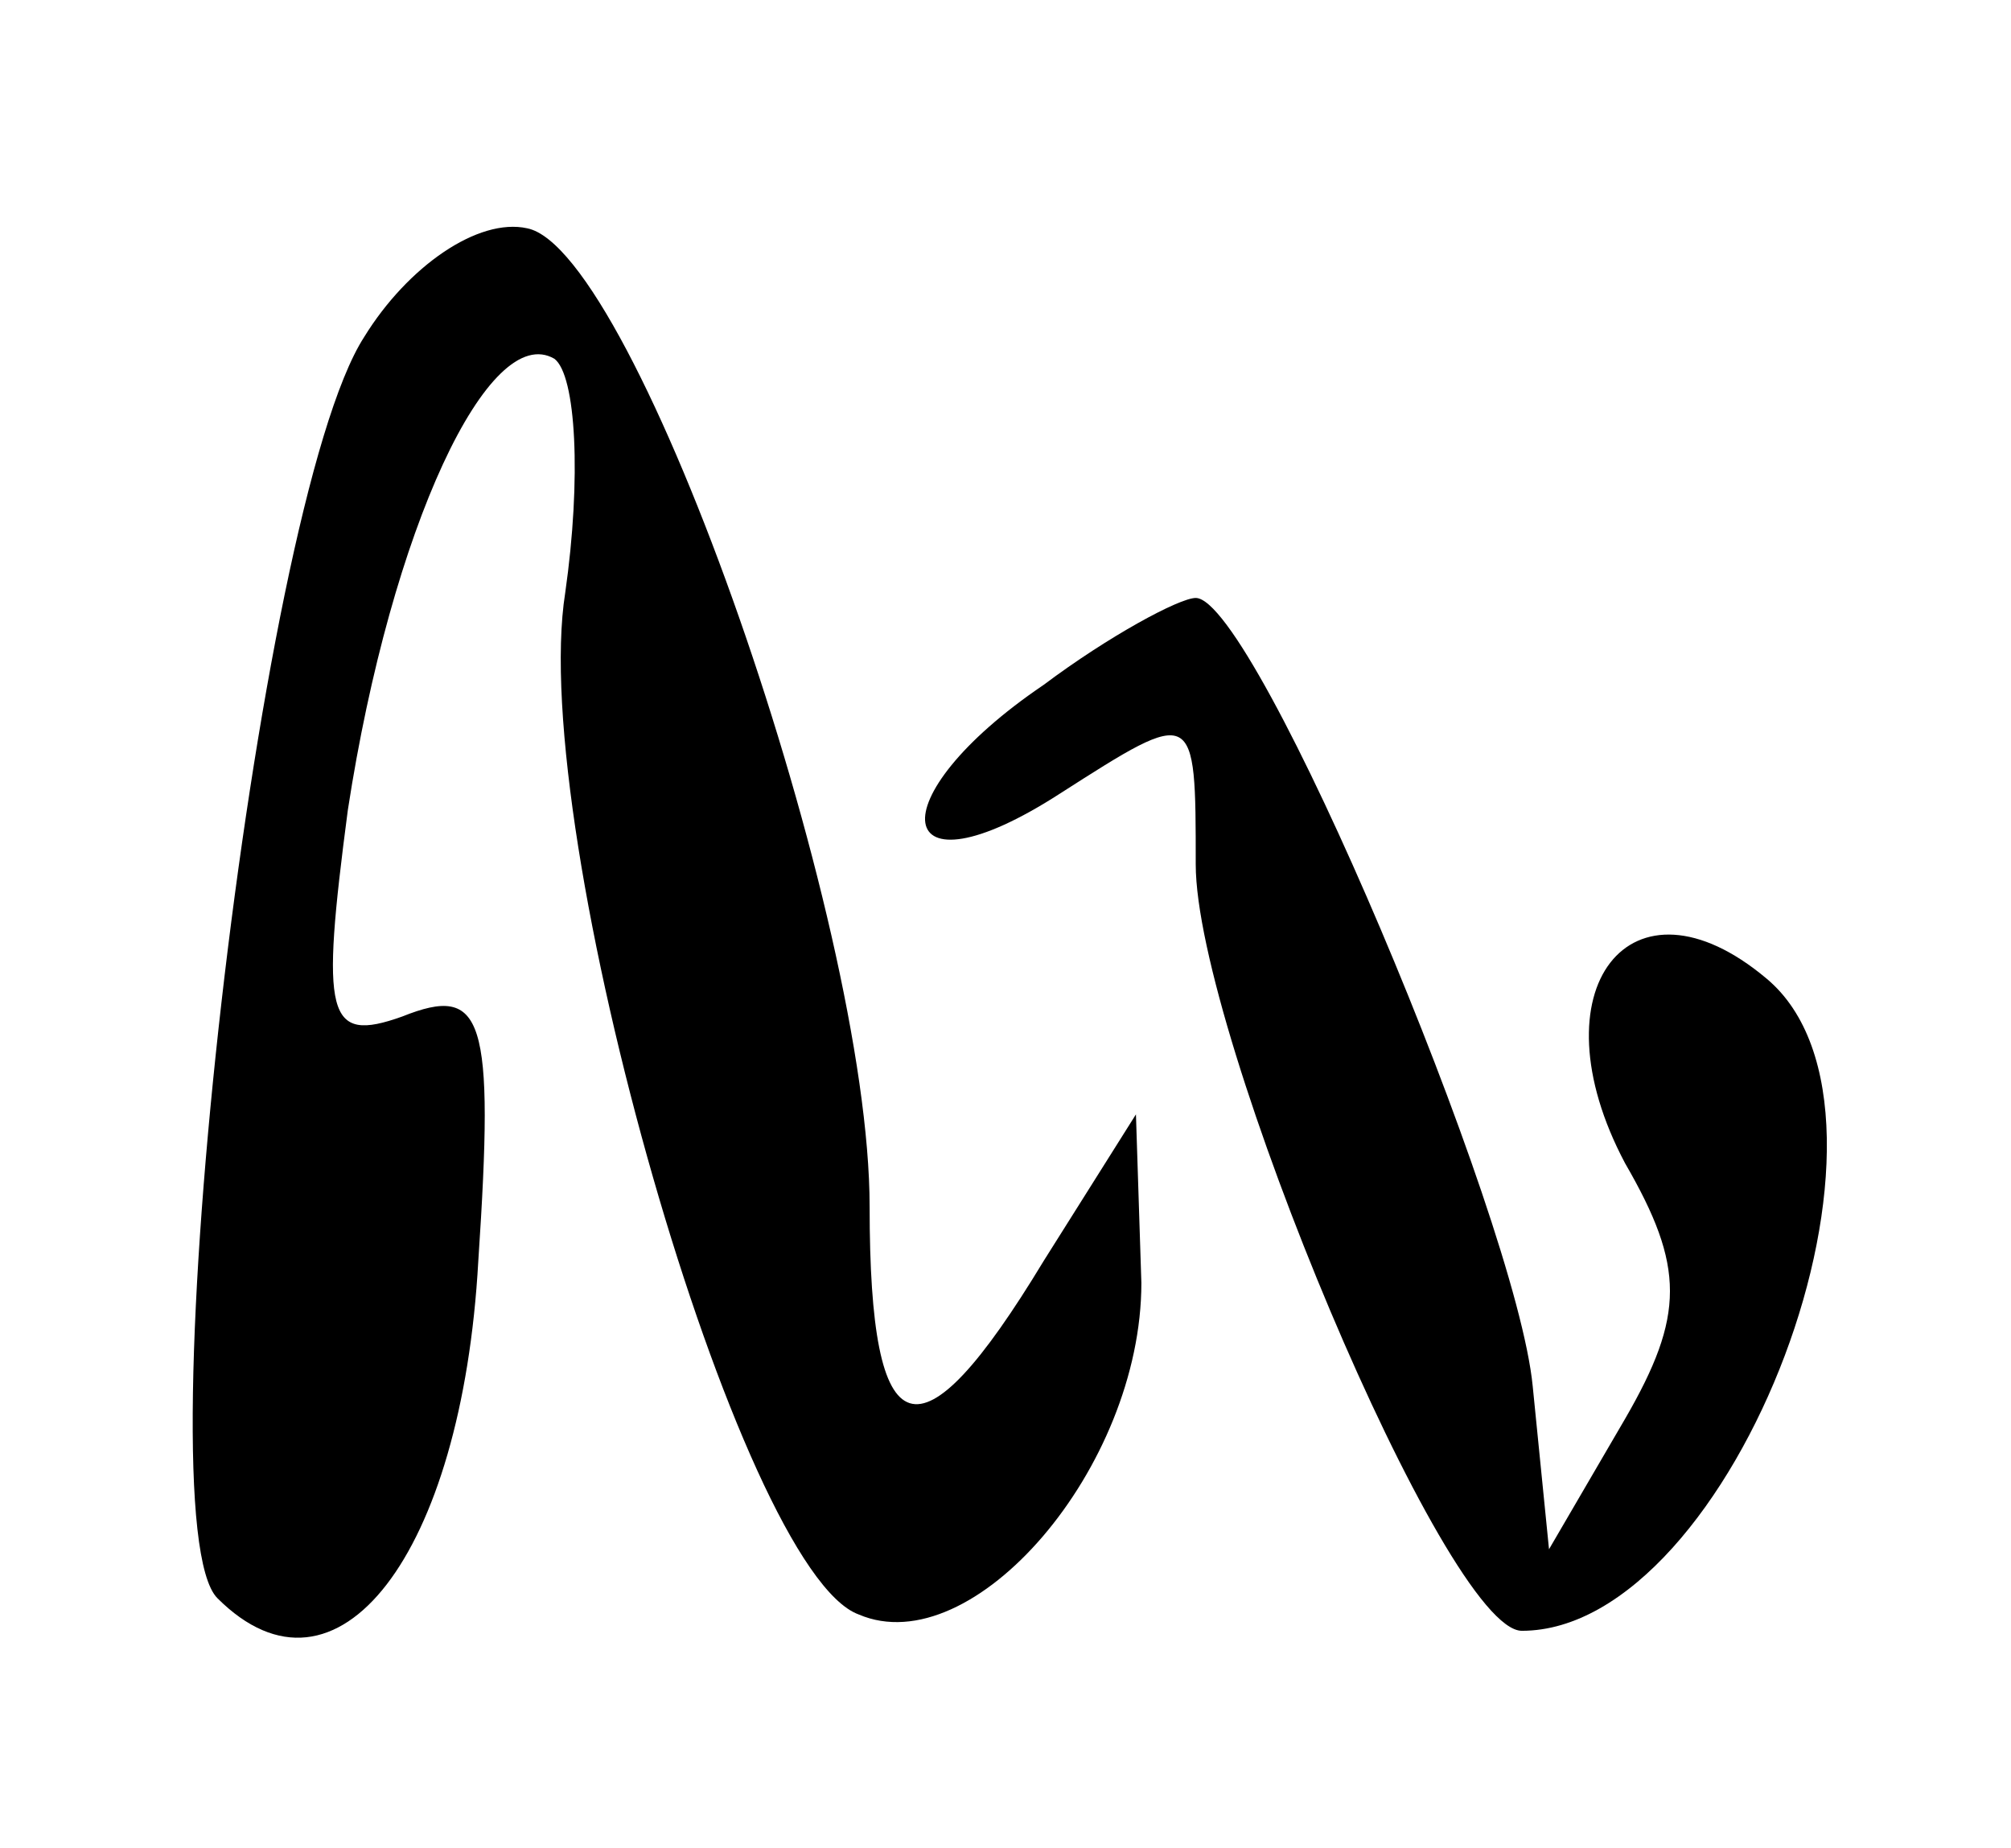 <?xml version="1.0" standalone="no"?>
<!DOCTYPE svg PUBLIC "-//W3C//DTD SVG 20010904//EN"
 "http://www.w3.org/TR/2001/REC-SVG-20010904/DTD/svg10.dtd">
<svg version="1.0" xmlns="http://www.w3.org/2000/svg"
 width="37pt" height="34pt" viewBox="0 0 37 34"
 preserveAspectRatio="xMidYMid meet">
<g transform="translate(0,34) scale(0.1,-0.1)"
fill="#000000" stroke="none">
<path d="M67 278 c-20 -31 -41 -218 -27 -232 22 -22 45 8 48 62 3 45 1 51 -14
45 -14 -5 -15 0 -10 38 8 52 26 90 38 83 4 -3 5 -22 2 -43 -7 -44 32 -180 54
-188 21 -9 52 27 52 61 l-1 31 -17 -27 c-23 -38 -32 -35 -32 10 0 53 -43 176
-63 180 -9 2 -22 -7 -30 -20z"/>
<path d="M192 214 c-31 -21 -28 -40 3 -20 25 16 25 16 25 -13 0 -31 46 -141
60 -141 39 0 75 95 45 120 -25 21 -43 -2 -26 -34 11 -19 11 -28 0 -47 l-14
-24 -3 30 c-3 31 -51 145 -62 145 -3 0 -16 -7 -28 -16z"/>
</g>
</svg>
